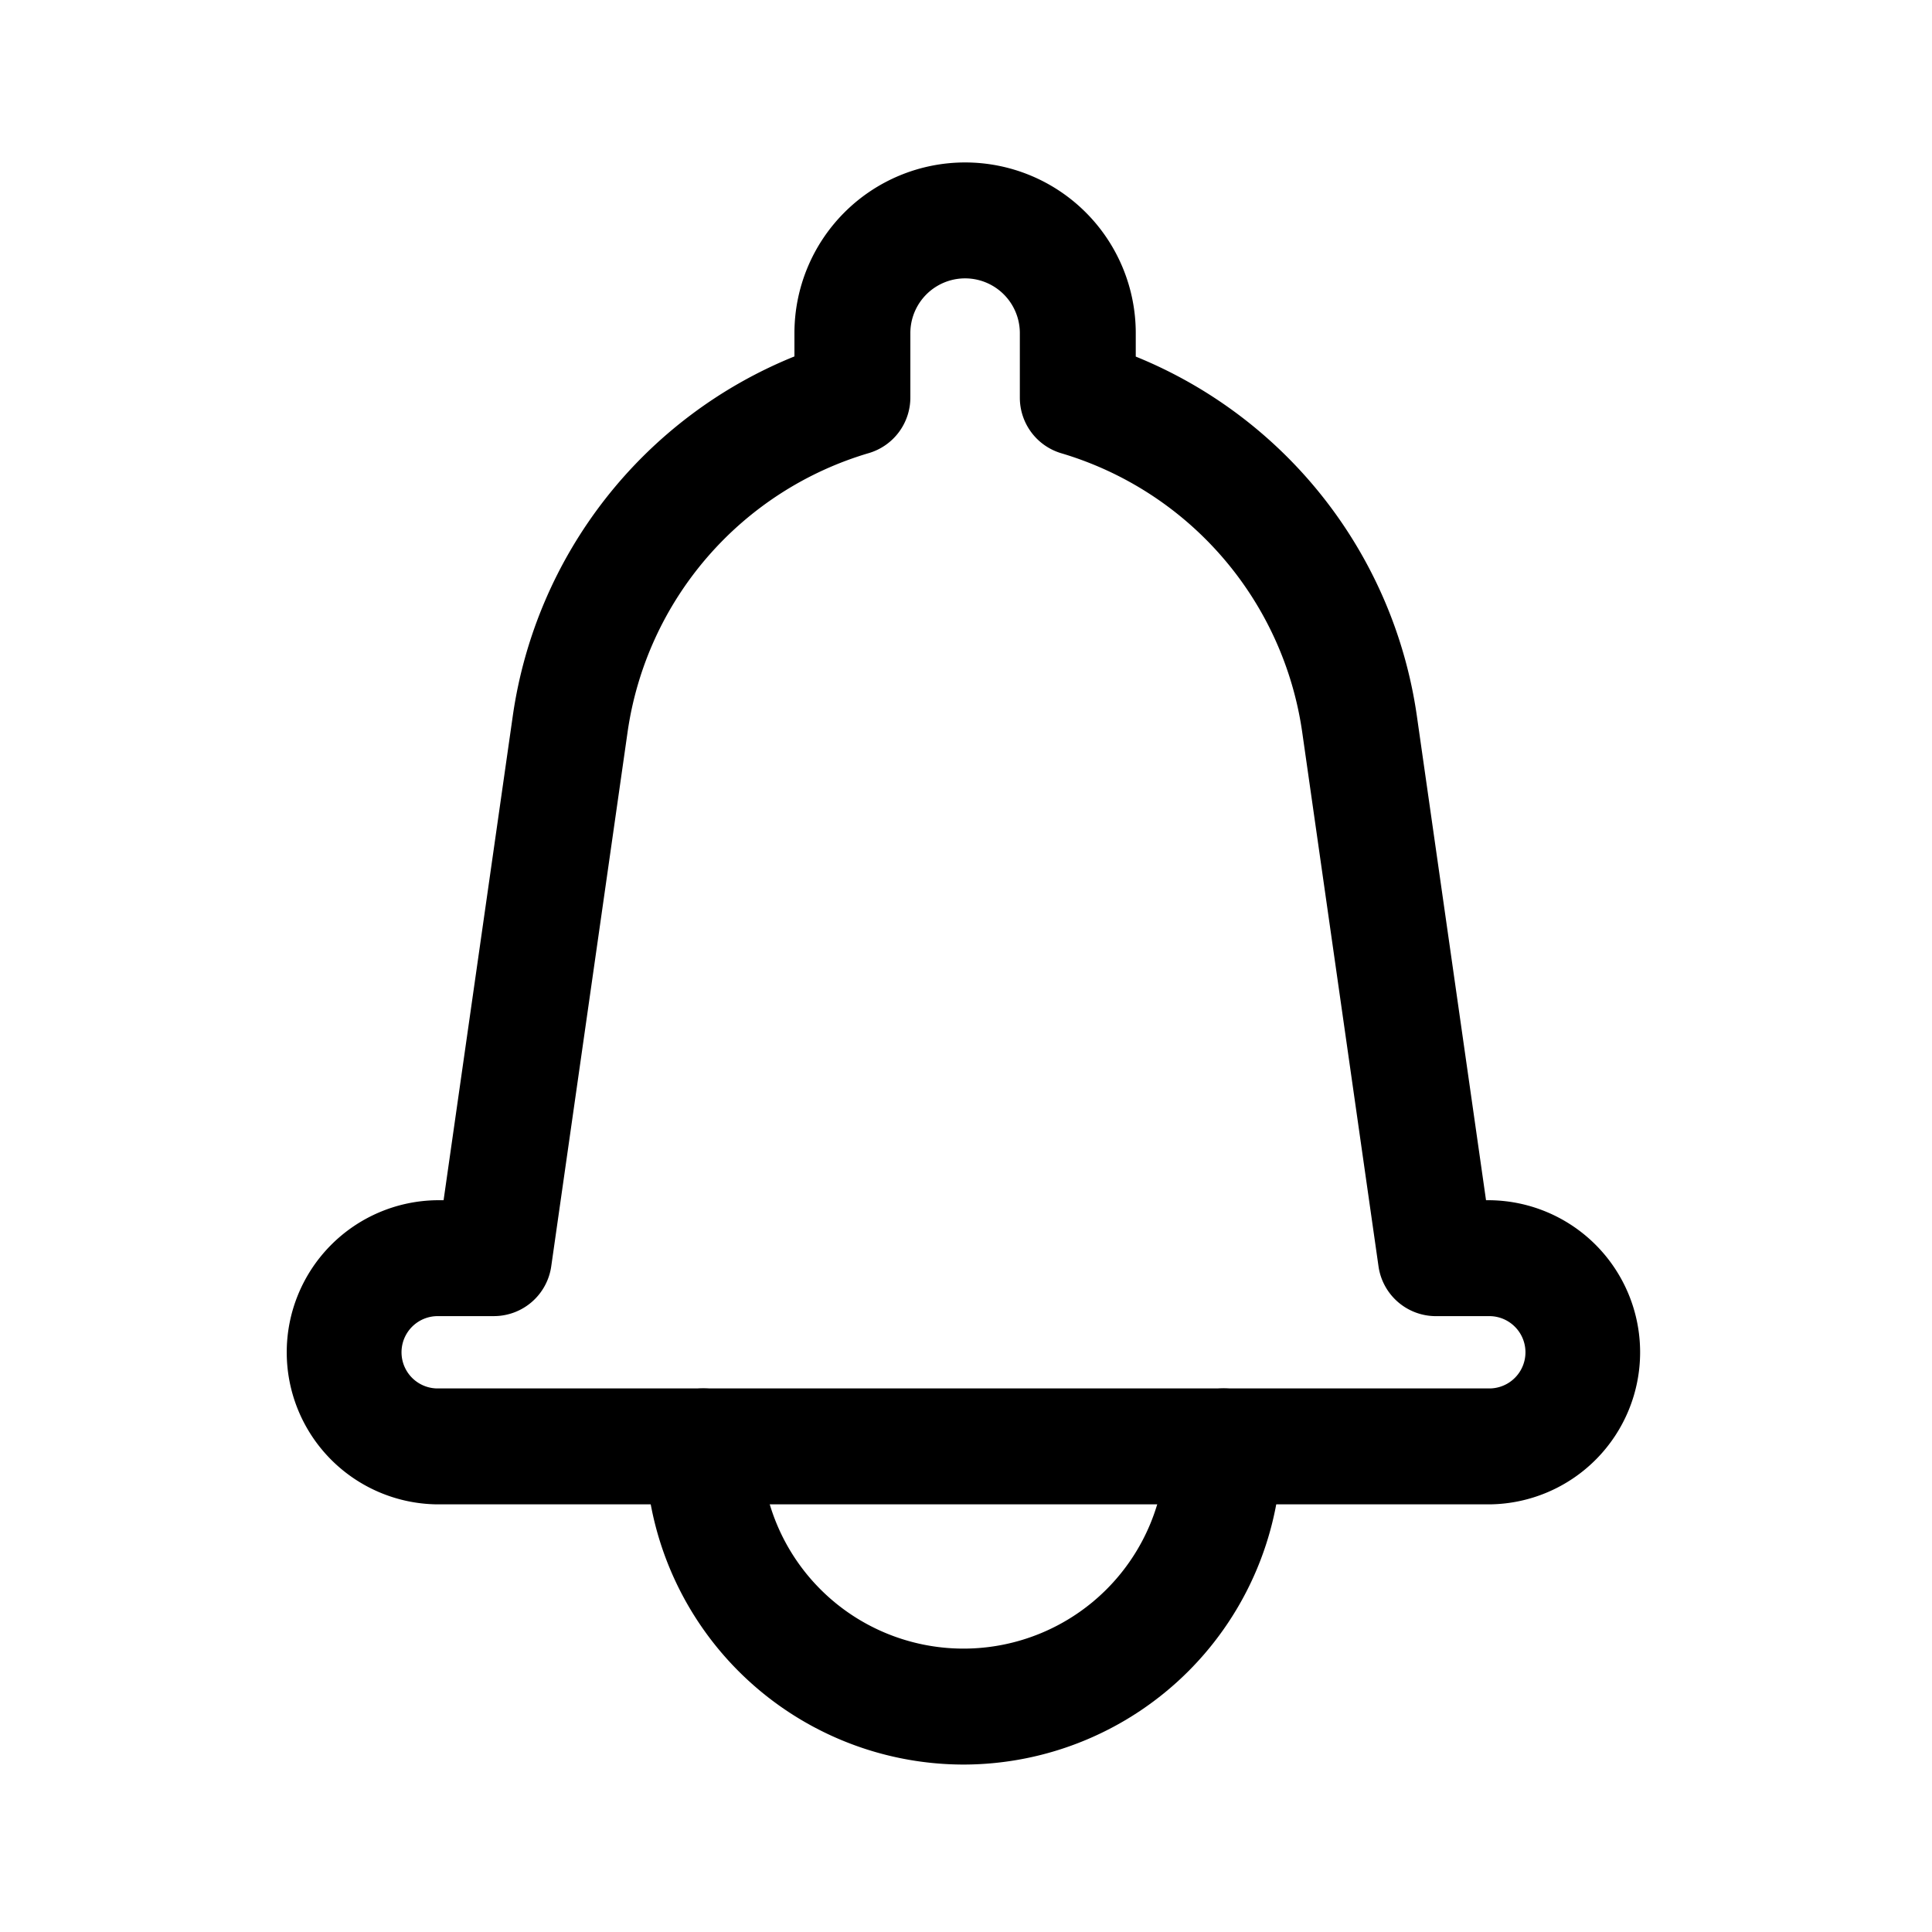 <svg id="e9a8d132-42e0-4fdf-9a2d-fce576fad82b" data-name="Icons" xmlns="http://www.w3.org/2000/svg" viewBox="0 0 600 600"><path d="M462.85,467.19H135.59a47.23,47.23,0,0,1,0-94.45h2.17L159.27,222.2a142.17,142.17,0,0,1,87.45-111.51v-7.24a53,53,0,1,1,106,0v7.29A142.22,142.22,0,0,1,440,222.2l21.5,150.54h1.31a47.23,47.23,0,0,1,0,94.45ZM135.59,408.74a11.23,11.23,0,0,0,0,22.45H462.85a11.23,11.23,0,0,0,0-22.45H445.93a18,18,0,0,1-17.82-15.45l-23.71-166a106.06,106.06,0,0,0-74.78-86.52,18,18,0,0,1-12.9-17.26V103.45a17,17,0,1,0-34,0v20a18,18,0,0,1-12.92,17.27,106,106,0,0,0-74.89,86.56l-23.72,166a18,18,0,0,1-17.82,15.45Z"/><path d="M299.22,548a98.92,98.92,0,0,1-98.8-98.81,18,18,0,0,1,36,0,62.8,62.8,0,1,0,125.6,0,18,18,0,0,1,36,0A98.92,98.92,0,0,1,299.22,548Z"/></svg>